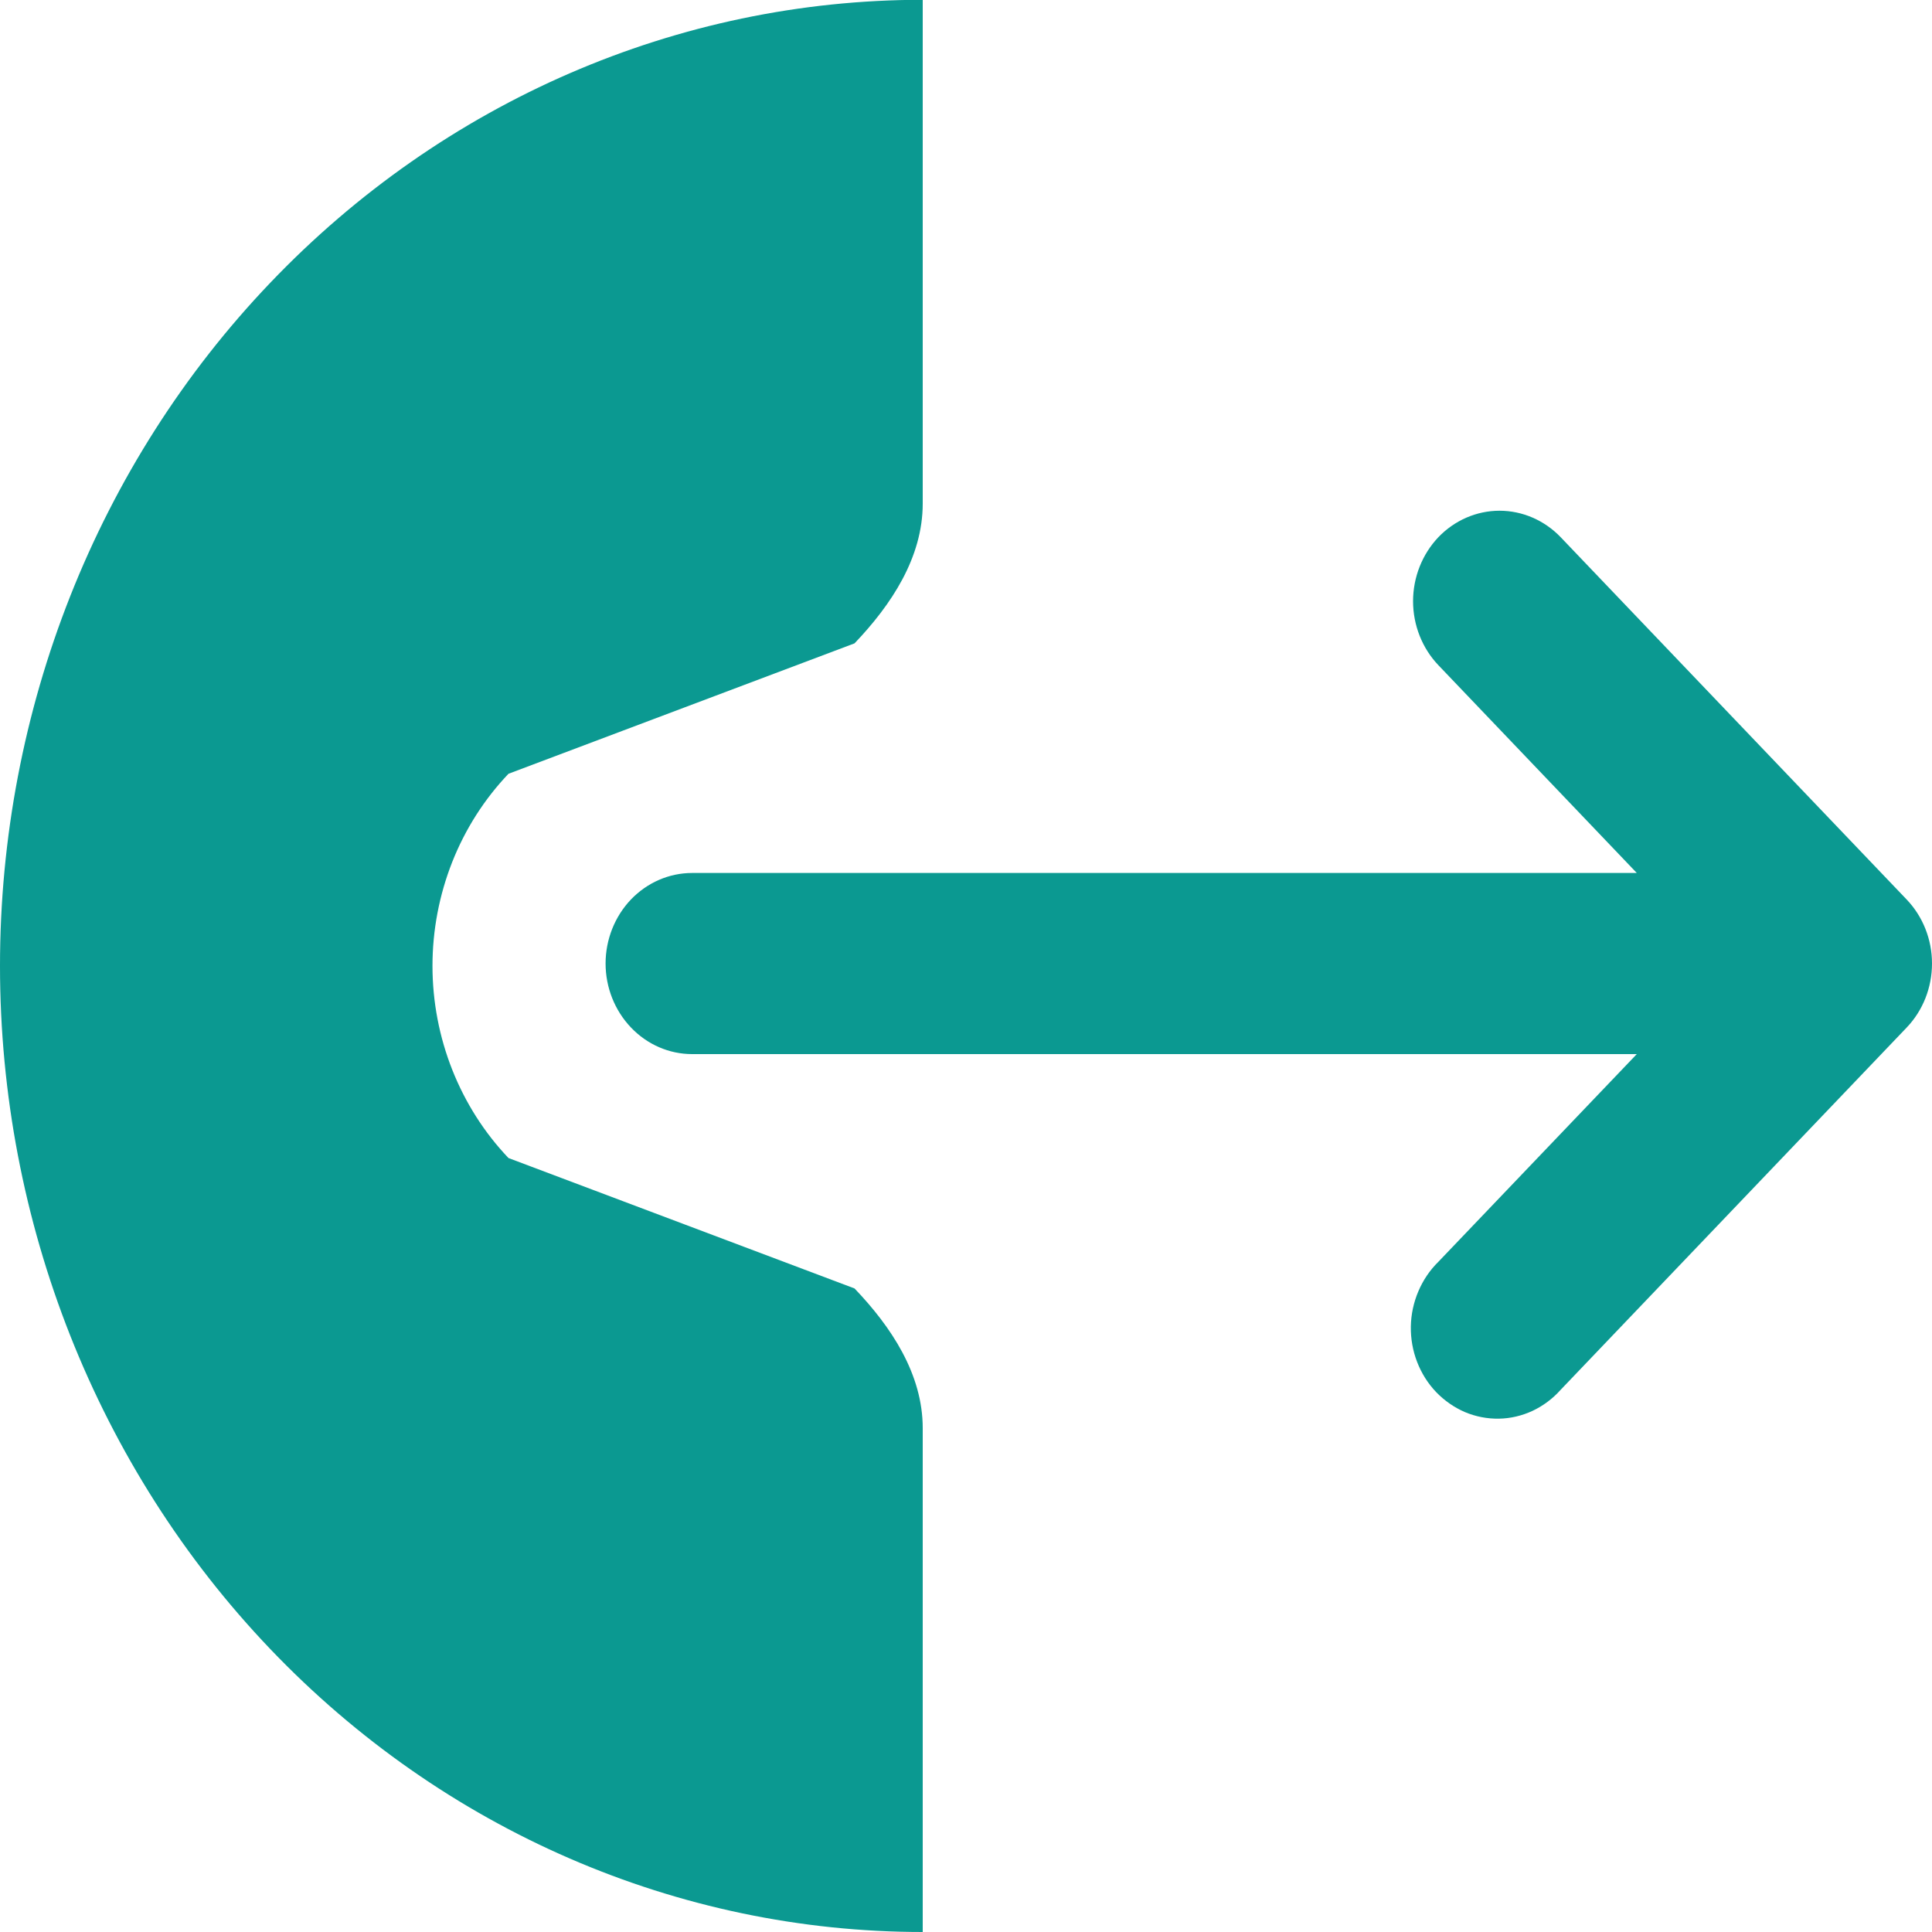 <svg width="20" height="20" viewBox="0 0 20 20" fill="none" xmlns="http://www.w3.org/2000/svg">
<g id="solar:login-bold" clip-path="url(#clip0_37_2070)">
<g id="Group">
<path id="Vector" fill-rule="evenodd" clip-rule="evenodd" d="M14.89 5.561C14.723 5.737 14.628 5.975 14.628 6.224C14.628 6.472 14.723 6.711 14.89 6.886L16.944 9.037L7.165 9.037C6.927 9.037 6.7 9.136 6.532 9.311C6.364 9.487 6.269 9.726 6.269 9.974C6.269 10.223 6.364 10.461 6.532 10.637C6.7 10.813 6.927 10.912 7.165 10.912L16.944 10.912L14.89 13.062C14.802 13.148 14.732 13.252 14.683 13.367C14.634 13.482 14.607 13.606 14.605 13.732C14.603 13.858 14.625 13.983 14.67 14.099C14.715 14.216 14.782 14.322 14.867 14.411C14.953 14.5 15.054 14.57 15.165 14.618C15.277 14.665 15.396 14.688 15.517 14.686C15.637 14.684 15.755 14.656 15.865 14.605C15.975 14.553 16.074 14.479 16.156 14.387L19.738 10.637C19.906 10.461 20 10.223 20 9.974C20 9.726 19.906 9.488 19.738 9.312L16.156 5.561C15.988 5.386 15.76 5.287 15.523 5.287C15.286 5.287 15.058 5.386 14.89 5.561Z" fill="#0B9991"/>
<path id="Vector_2" d="M9.552 14.784C9.552 14.224 9.225 13.734 8.846 13.338L5.264 11.988C5.015 11.727 4.817 11.416 4.682 11.075C4.547 10.734 4.477 10.368 4.477 9.999C4.477 9.629 4.547 9.264 4.682 8.922C4.817 8.581 5.015 8.271 5.264 8.01L8.846 6.66C9.225 6.263 9.552 5.773 9.552 5.213V-0.002C7.019 -0.002 4.589 1.051 2.798 2.927C1.006 4.802 -0 7.346 -0 9.999C-0 12.651 1.006 15.195 2.798 17.071C4.589 18.946 7.019 20 9.552 20V14.784Z" fill="#0B9991"/>
</g>
</g>
<defs>
<clipPath id="clip0_37_2070">
<rect width="20" height="20" fill="white"/>
</clipPath>
</defs>
</svg>
